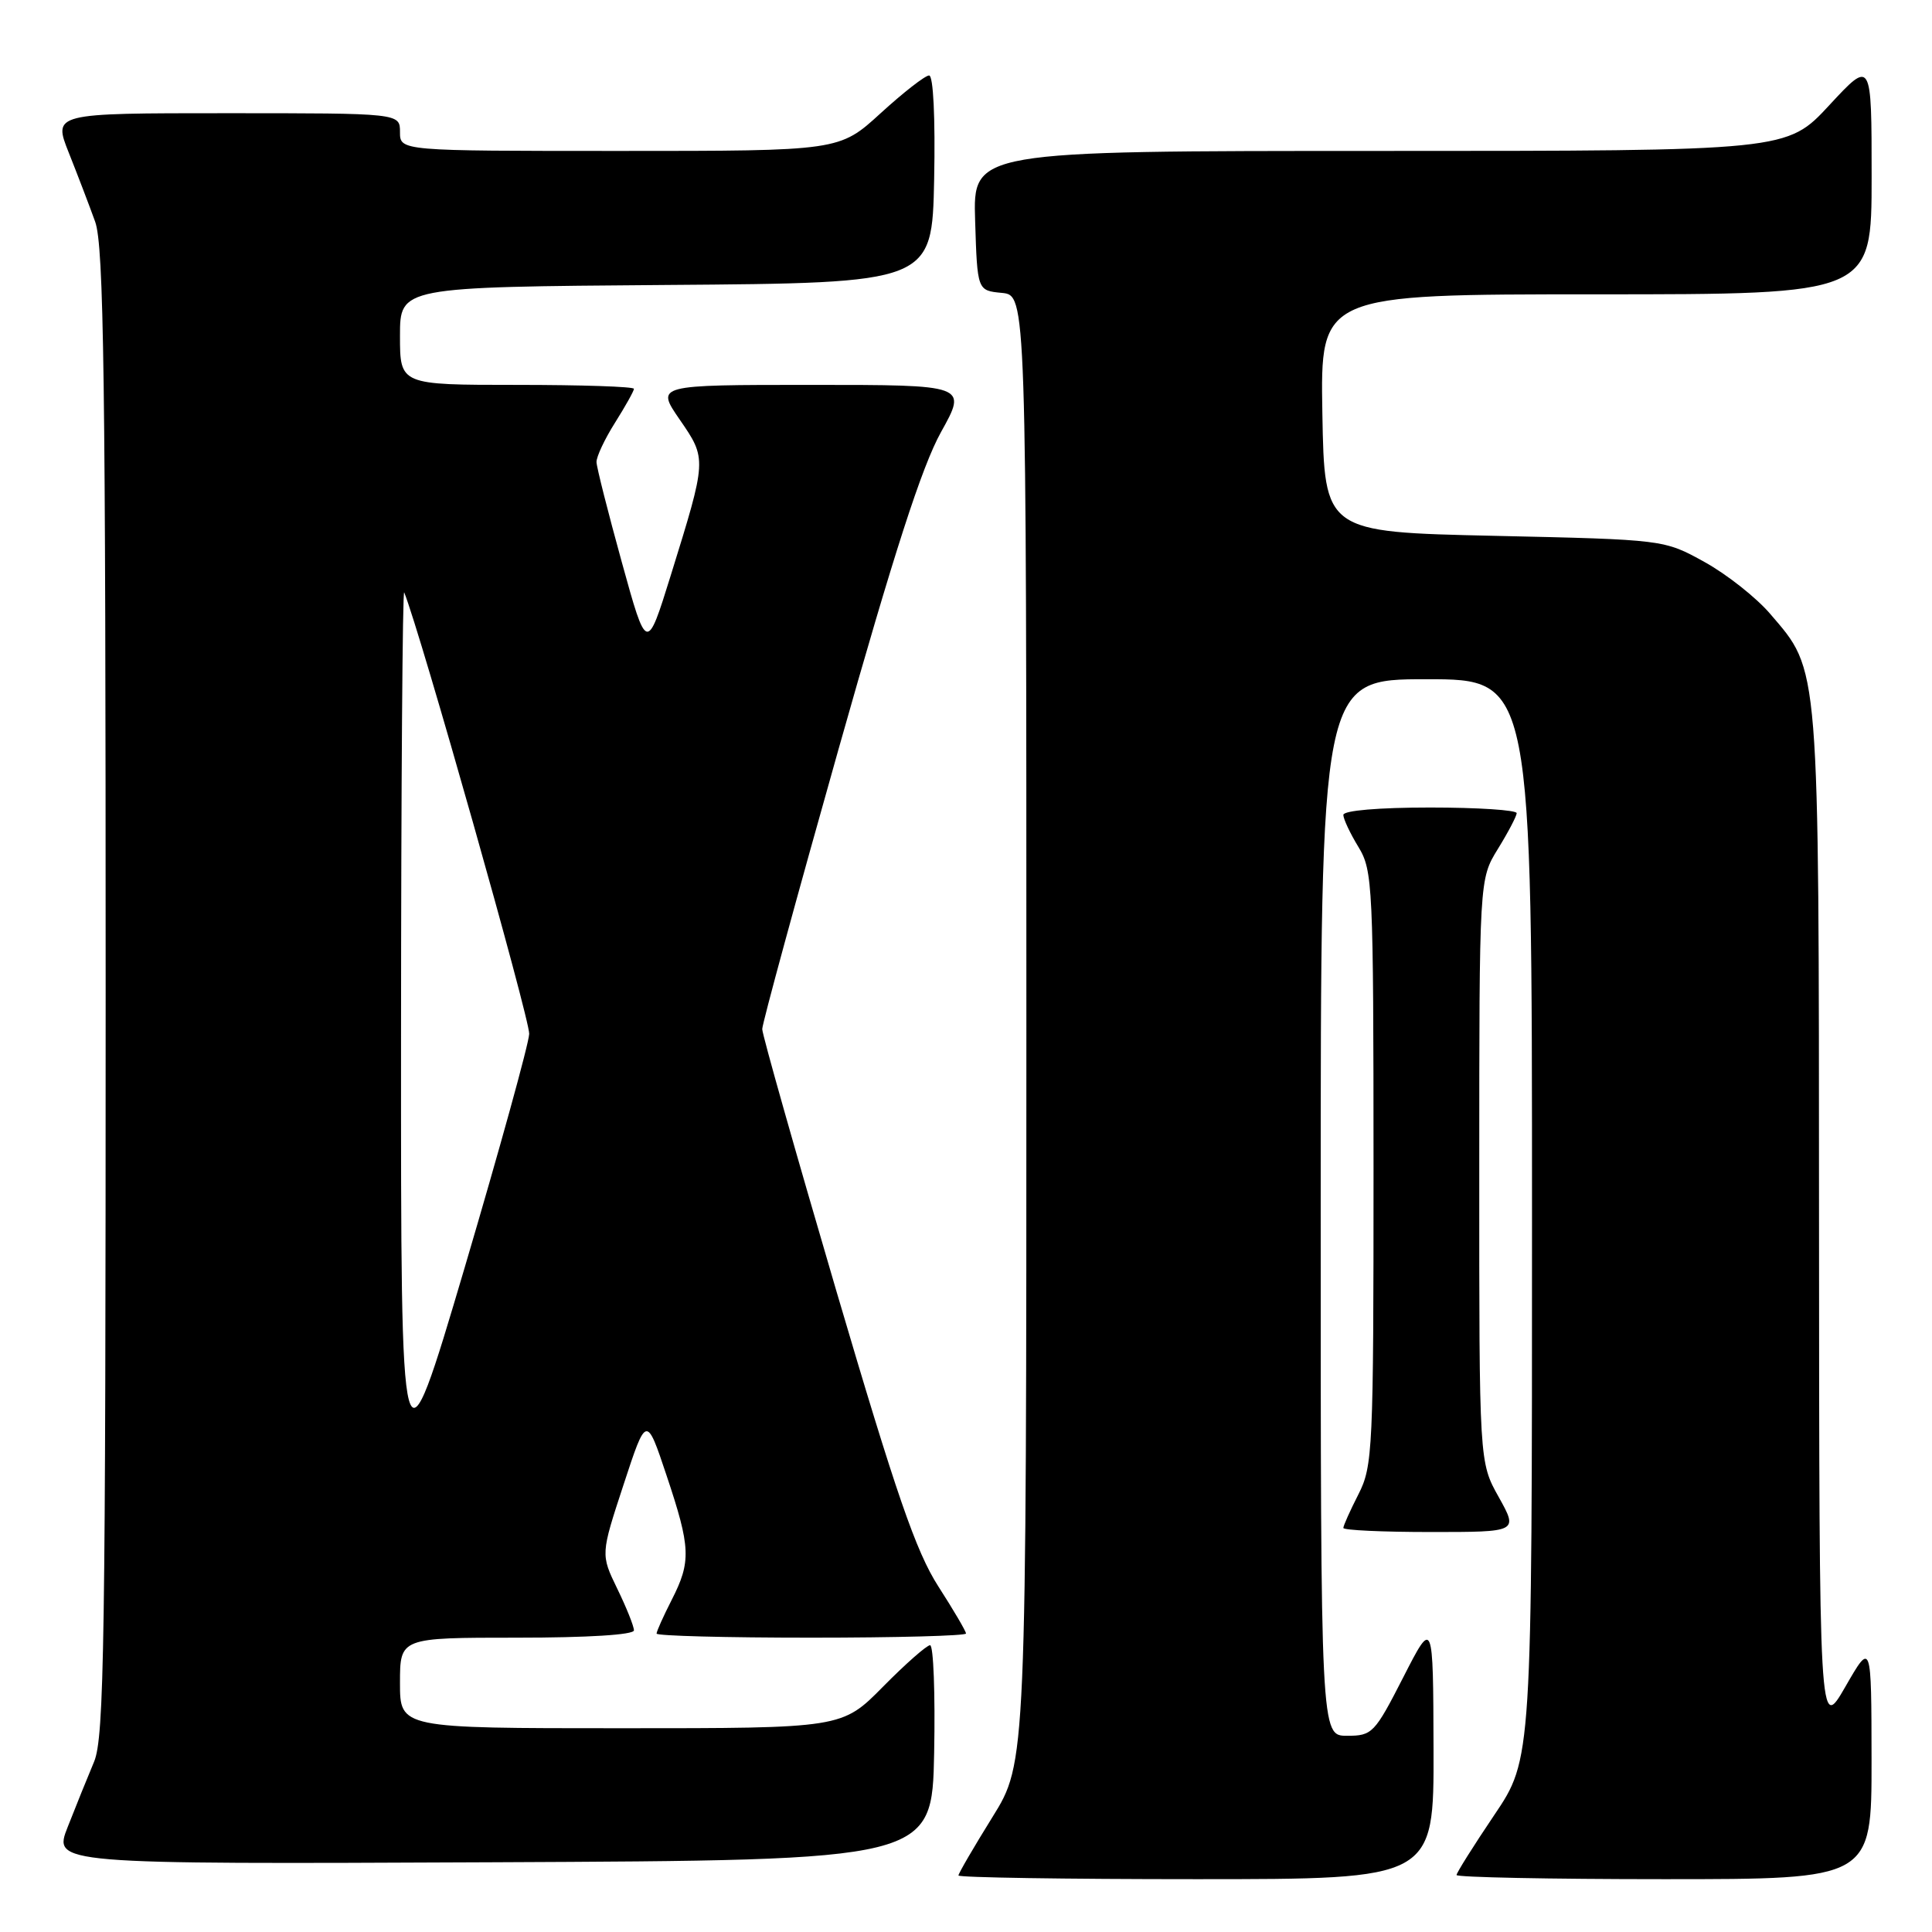 <?xml version="1.0" encoding="UTF-8" standalone="no"?>
<!DOCTYPE svg PUBLIC "-//W3C//DTD SVG 1.1//EN" "http://www.w3.org/Graphics/SVG/1.1/DTD/svg11.dtd" >
<svg xmlns="http://www.w3.org/2000/svg" xmlns:xlink="http://www.w3.org/1999/xlink" version="1.1" viewBox="0 0 256 256">
 <g >
 <path fill="currentColor"
d=" M 189.95 231.75 C 189.90 214.50 189.90 214.50 185.94 222.25 C 182.14 229.68 181.83 230.00 178.49 230.00 C 175.00 230.00 175.00 230.00 175.00 160.00 C 175.00 90.00 175.00 90.00 189.00 90.00 C 203.00 90.00 203.00 90.00 203.00 161.55 C 203.00 233.09 203.00 233.09 198.00 240.50 C 195.25 244.58 193.00 248.16 193.00 248.45 C 193.00 248.75 205.38 249.00 220.50 249.00 C 248.00 249.00 248.00 249.00 247.99 233.25 C 247.97 217.50 247.97 217.50 244.52 223.50 C 241.06 229.50 241.06 229.50 241.03 161.93 C 241.00 87.17 241.15 89.04 234.55 81.33 C 232.72 79.19 228.81 76.10 225.86 74.47 C 220.50 71.50 220.50 71.50 198.00 71.00 C 175.50 70.50 175.50 70.50 175.22 54.75 C 174.95 39.00 174.95 39.00 211.47 39.00 C 248.00 39.00 248.00 39.00 248.00 23.44 C 248.00 7.89 248.00 7.89 242.39 13.94 C 236.78 20.00 236.78 20.00 182.85 20.00 C 128.92 20.00 128.92 20.00 129.21 29.25 C 129.50 38.50 129.50 38.50 132.75 38.81 C 136.00 39.13 136.00 39.13 136.00 136.34 C 136.00 233.55 136.00 233.55 131.50 240.78 C 129.03 244.76 127.00 248.24 127.00 248.51 C 127.00 248.78 141.18 249.00 158.50 249.00 C 190.00 249.00 190.00 249.00 189.95 231.75 Z  M 123.78 232.25 C 123.93 224.41 123.69 218.00 123.24 218.00 C 122.80 218.00 119.99 220.47 117.00 223.50 C 111.57 229.00 111.57 229.00 82.28 229.00 C 53.00 229.00 53.00 229.00 53.00 223.00 C 53.00 217.00 53.00 217.00 68.50 217.00 C 77.88 217.00 84.00 216.62 84.00 216.03 C 84.00 215.49 83.01 213.01 81.79 210.51 C 79.59 205.97 79.59 205.97 82.62 196.74 C 85.65 187.50 85.65 187.50 88.32 195.50 C 91.53 205.09 91.60 206.90 89.00 212.00 C 87.90 214.16 87.00 216.16 87.00 216.46 C 87.00 216.76 96.22 217.00 107.50 217.00 C 118.78 217.00 128.00 216.75 128.00 216.45 C 128.00 216.15 126.35 213.34 124.33 210.20 C 121.38 205.61 118.75 197.99 110.83 171.09 C 105.43 152.71 101.00 137.08 101.00 136.36 C 101.00 135.64 105.55 118.95 111.11 99.27 C 118.47 73.22 122.16 61.80 124.69 57.25 C 128.17 51.00 128.17 51.00 107.54 51.00 C 86.90 51.00 86.90 51.00 90.06 55.59 C 93.68 60.85 93.68 60.77 88.87 76.27 C 85.70 86.46 85.70 86.46 82.39 74.48 C 80.57 67.89 79.06 61.93 79.04 61.23 C 79.02 60.53 80.12 58.18 81.50 56.00 C 82.87 53.82 84.00 51.81 84.00 51.52 C 84.00 51.23 77.03 51.00 68.50 51.00 C 53.00 51.00 53.00 51.00 53.00 44.51 C 53.00 38.03 53.00 38.03 88.25 37.76 C 123.50 37.50 123.50 37.50 123.78 23.75 C 123.94 15.56 123.67 10.00 123.11 10.00 C 122.59 10.00 119.70 12.25 116.69 15.00 C 111.22 20.00 111.22 20.00 82.11 20.00 C 53.00 20.00 53.00 20.00 53.00 17.50 C 53.00 15.00 53.00 15.00 30.01 15.00 C 7.03 15.00 7.03 15.00 9.12 20.25 C 10.27 23.14 11.84 27.24 12.61 29.38 C 13.76 32.59 14.00 50.10 14.00 131.50 C 14.00 217.55 13.81 230.21 12.47 233.43 C 11.62 235.45 10.05 239.33 8.98 242.06 C 7.02 247.02 7.02 247.02 65.26 246.76 C 123.50 246.50 123.50 246.50 123.78 232.25 Z  M 198.59 198.37 C 196.00 193.75 196.00 193.75 196.01 155.12 C 196.01 116.50 196.01 116.50 198.47 112.50 C 199.83 110.30 200.95 108.16 200.97 107.75 C 200.99 107.34 195.82 107.00 189.50 107.00 C 182.69 107.00 178.00 107.40 178.00 107.98 C 178.00 108.51 178.90 110.43 180.00 112.23 C 181.90 115.35 181.99 117.29 182.00 154.79 C 182.00 192.11 181.90 194.28 180.00 198.00 C 178.90 200.16 178.00 202.16 178.00 202.46 C 178.00 202.76 183.21 203.00 189.59 203.00 C 201.17 203.00 201.17 203.00 198.59 198.37 Z  M 53.14 137.00 C 53.15 104.27 53.34 77.95 53.56 78.50 C 55.70 83.78 70.22 135.10 70.12 137.00 C 70.05 138.38 66.19 152.32 61.56 168.00 C 53.12 196.50 53.12 196.50 53.14 137.00 Z "/>
</g>
</svg>